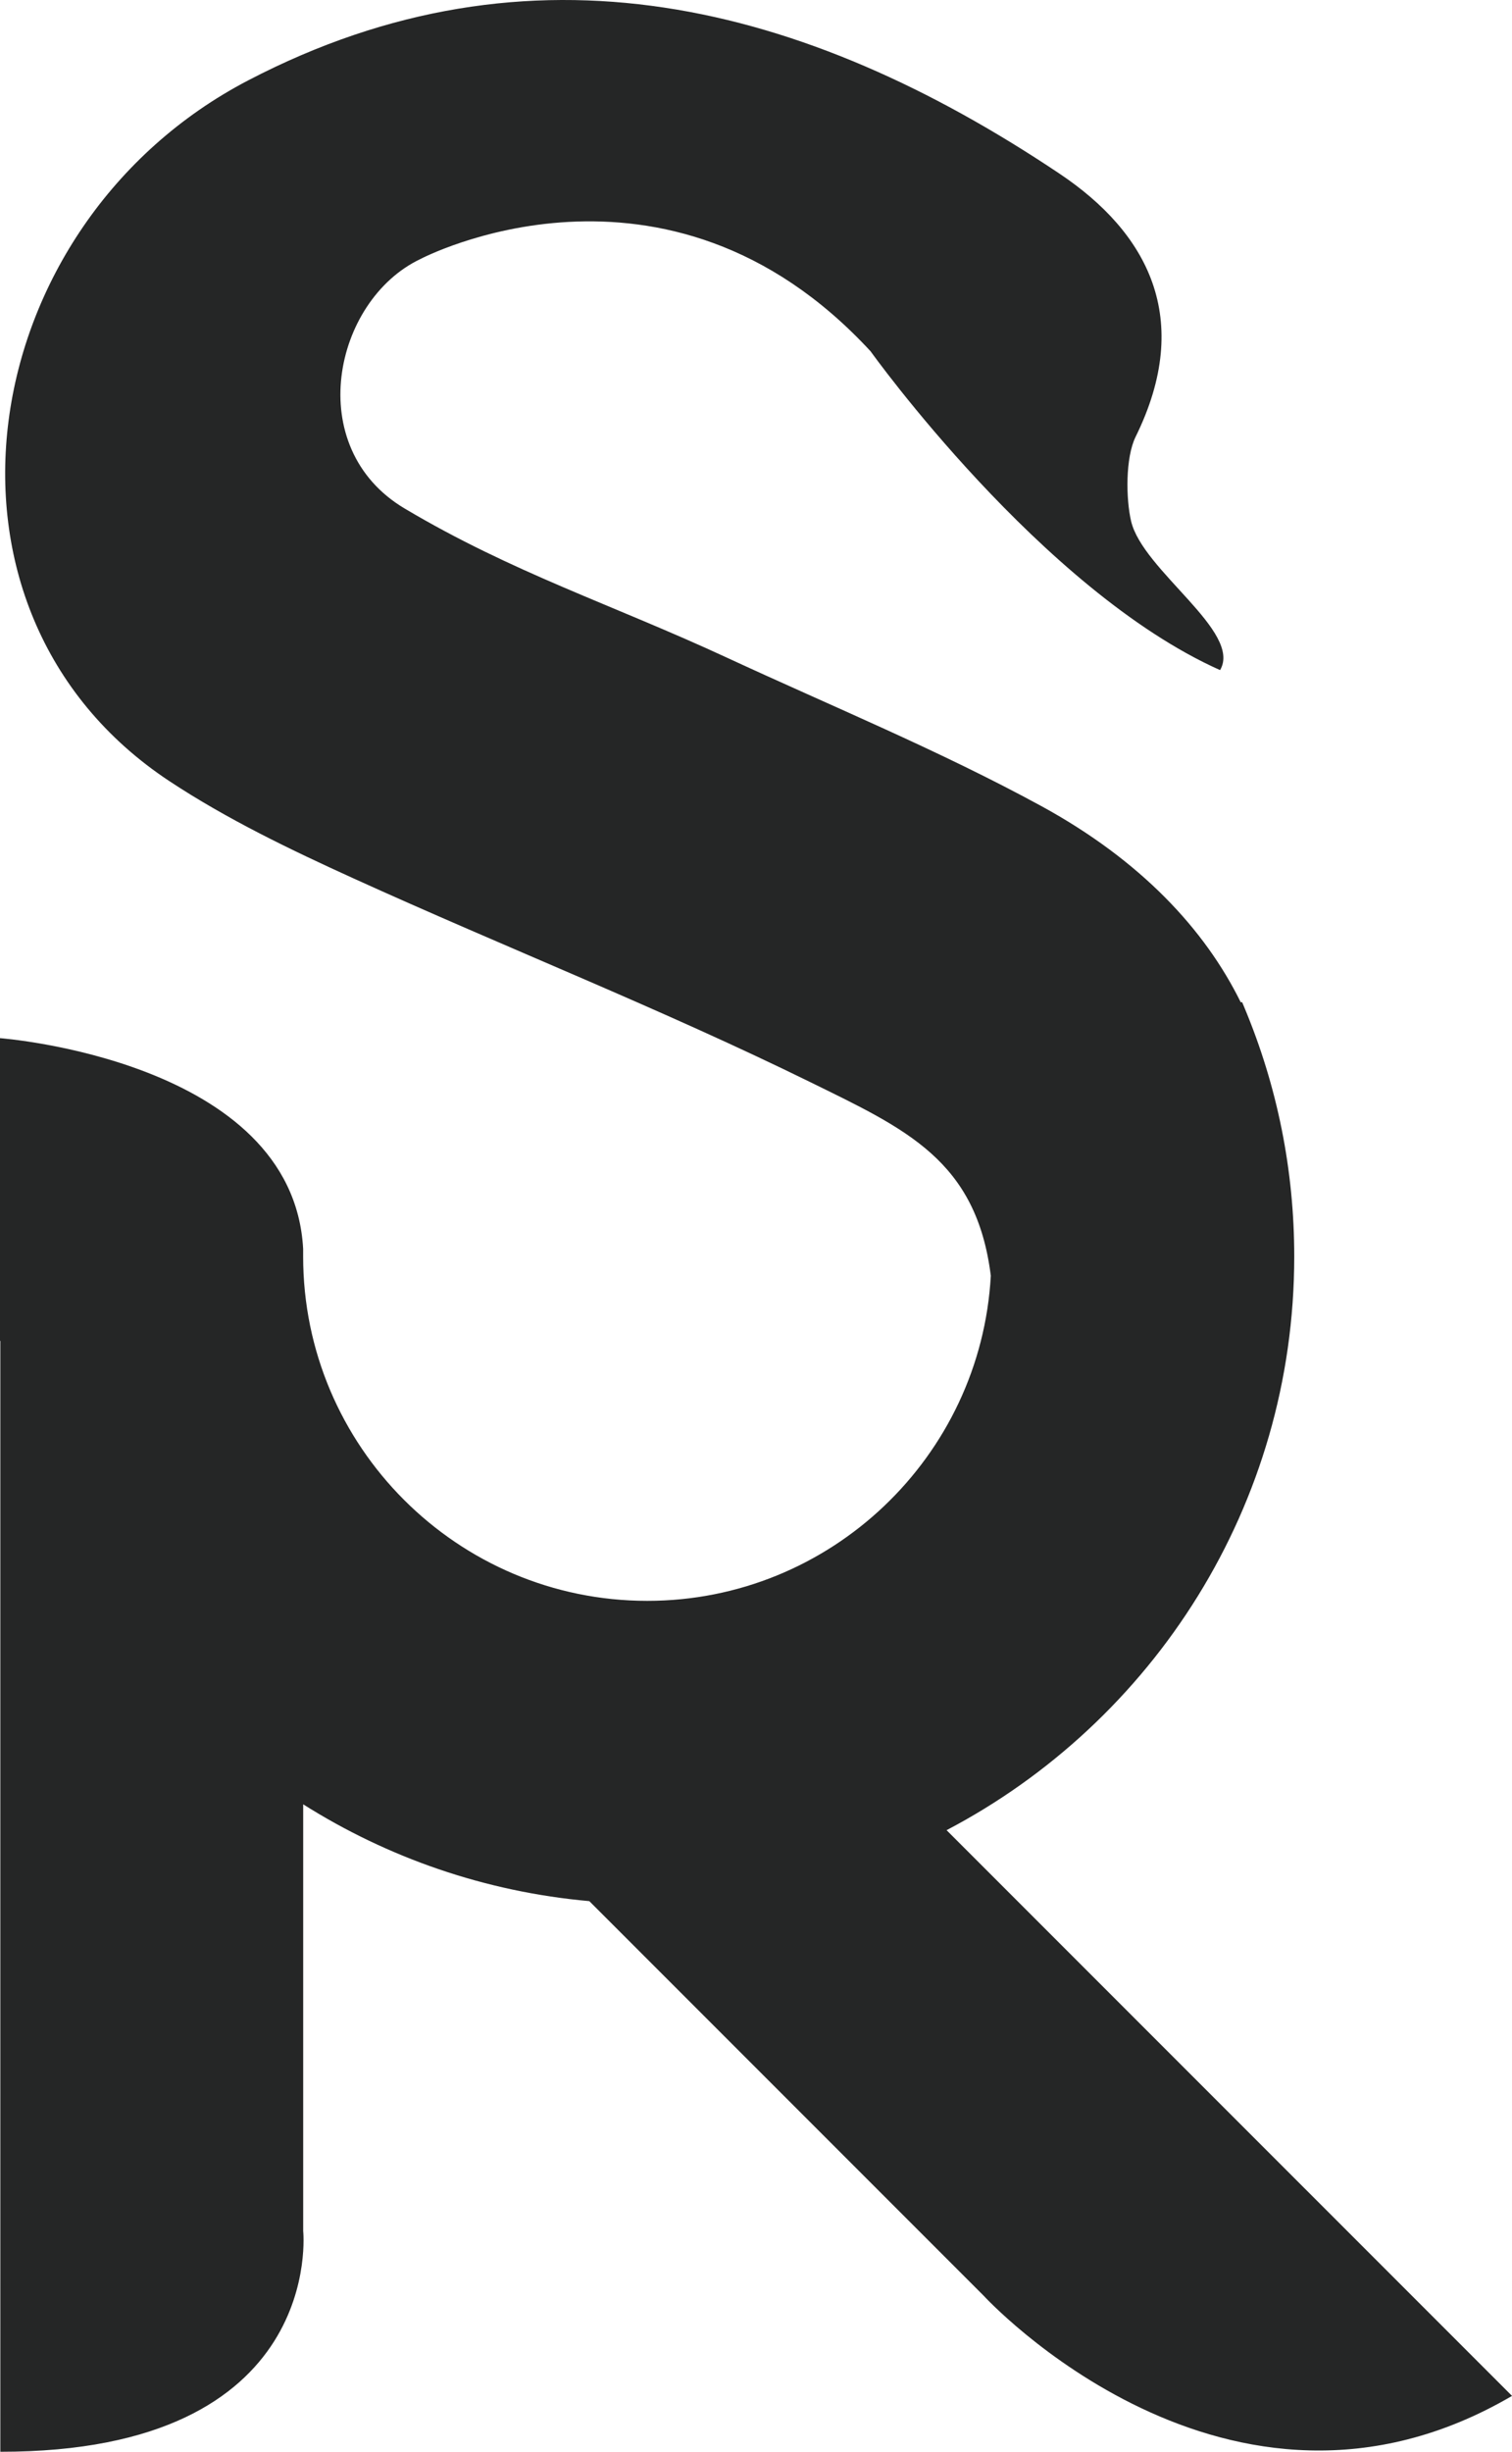 <svg version="1.1" id="图层_1" x="0px" y="0px" width="97.432px" height="157.902px" viewBox="0 0 97.432 157.902" enable-background="new 0 0 97.432 157.902" xml:space="preserve" xmlns:xml="http://www.w3.org/XML/1998/namespace" xmlns="http://www.w3.org/2000/svg" xmlns:xlink="http://www.w3.org/1999/xlink">
  <path fill="#252626" d="M60.997,117.87c13.301-6.976,22.403-20.912,22.403-36.943c0-5.561-1.086-10.969-3.227-16.072l-0.129-0.307
	h-0.094c-2.304-4.678-6.435-9.135-12.863-12.641c-6.537-3.563-13.48-6.418-20.256-9.556c-7.383-3.42-13.798-5.466-20.753-9.599
	c-6.609-3.926-4.587-13.394,0.996-16.061c0,0,15.813-8.375,29.028,5.937c0,0,11.014,15.396,22.518,20.53
	c1.455-2.467-4.983-6.403-5.733-9.592c-0.333-1.417-0.375-4.083,0.292-5.437c3.757-7.624,0.762-13.147-4.896-16.938
	C51.807,0.153,34.2-4.306,16.007,5.169C-1.769,14.426-5.728,39.31,10.915,50.308c3.721,2.457,7.808,4.42,11.88,6.271
	c9.771,4.44,19.779,8.383,29.406,13.108c6.2,3.045,10.713,5.043,11.646,12.476c-0.645,11.653-10.326,20.938-22.139,20.938
	c-12.228,0-22.174-9.949-22.174-22.176v-0.5C18.867,68.277,0,66.861,0,66.861v19.5l0.021-0.006v71.548
	c21.009,0.017,19.516-14.217,19.516-14.217v-27.481c5.434,3.428,11.707,5.635,18.438,6.235l25.402,25.402
	c0,0,15.737,17.178,34.057,6.463L60.997,117.87z" class="color c1"/>
</svg>